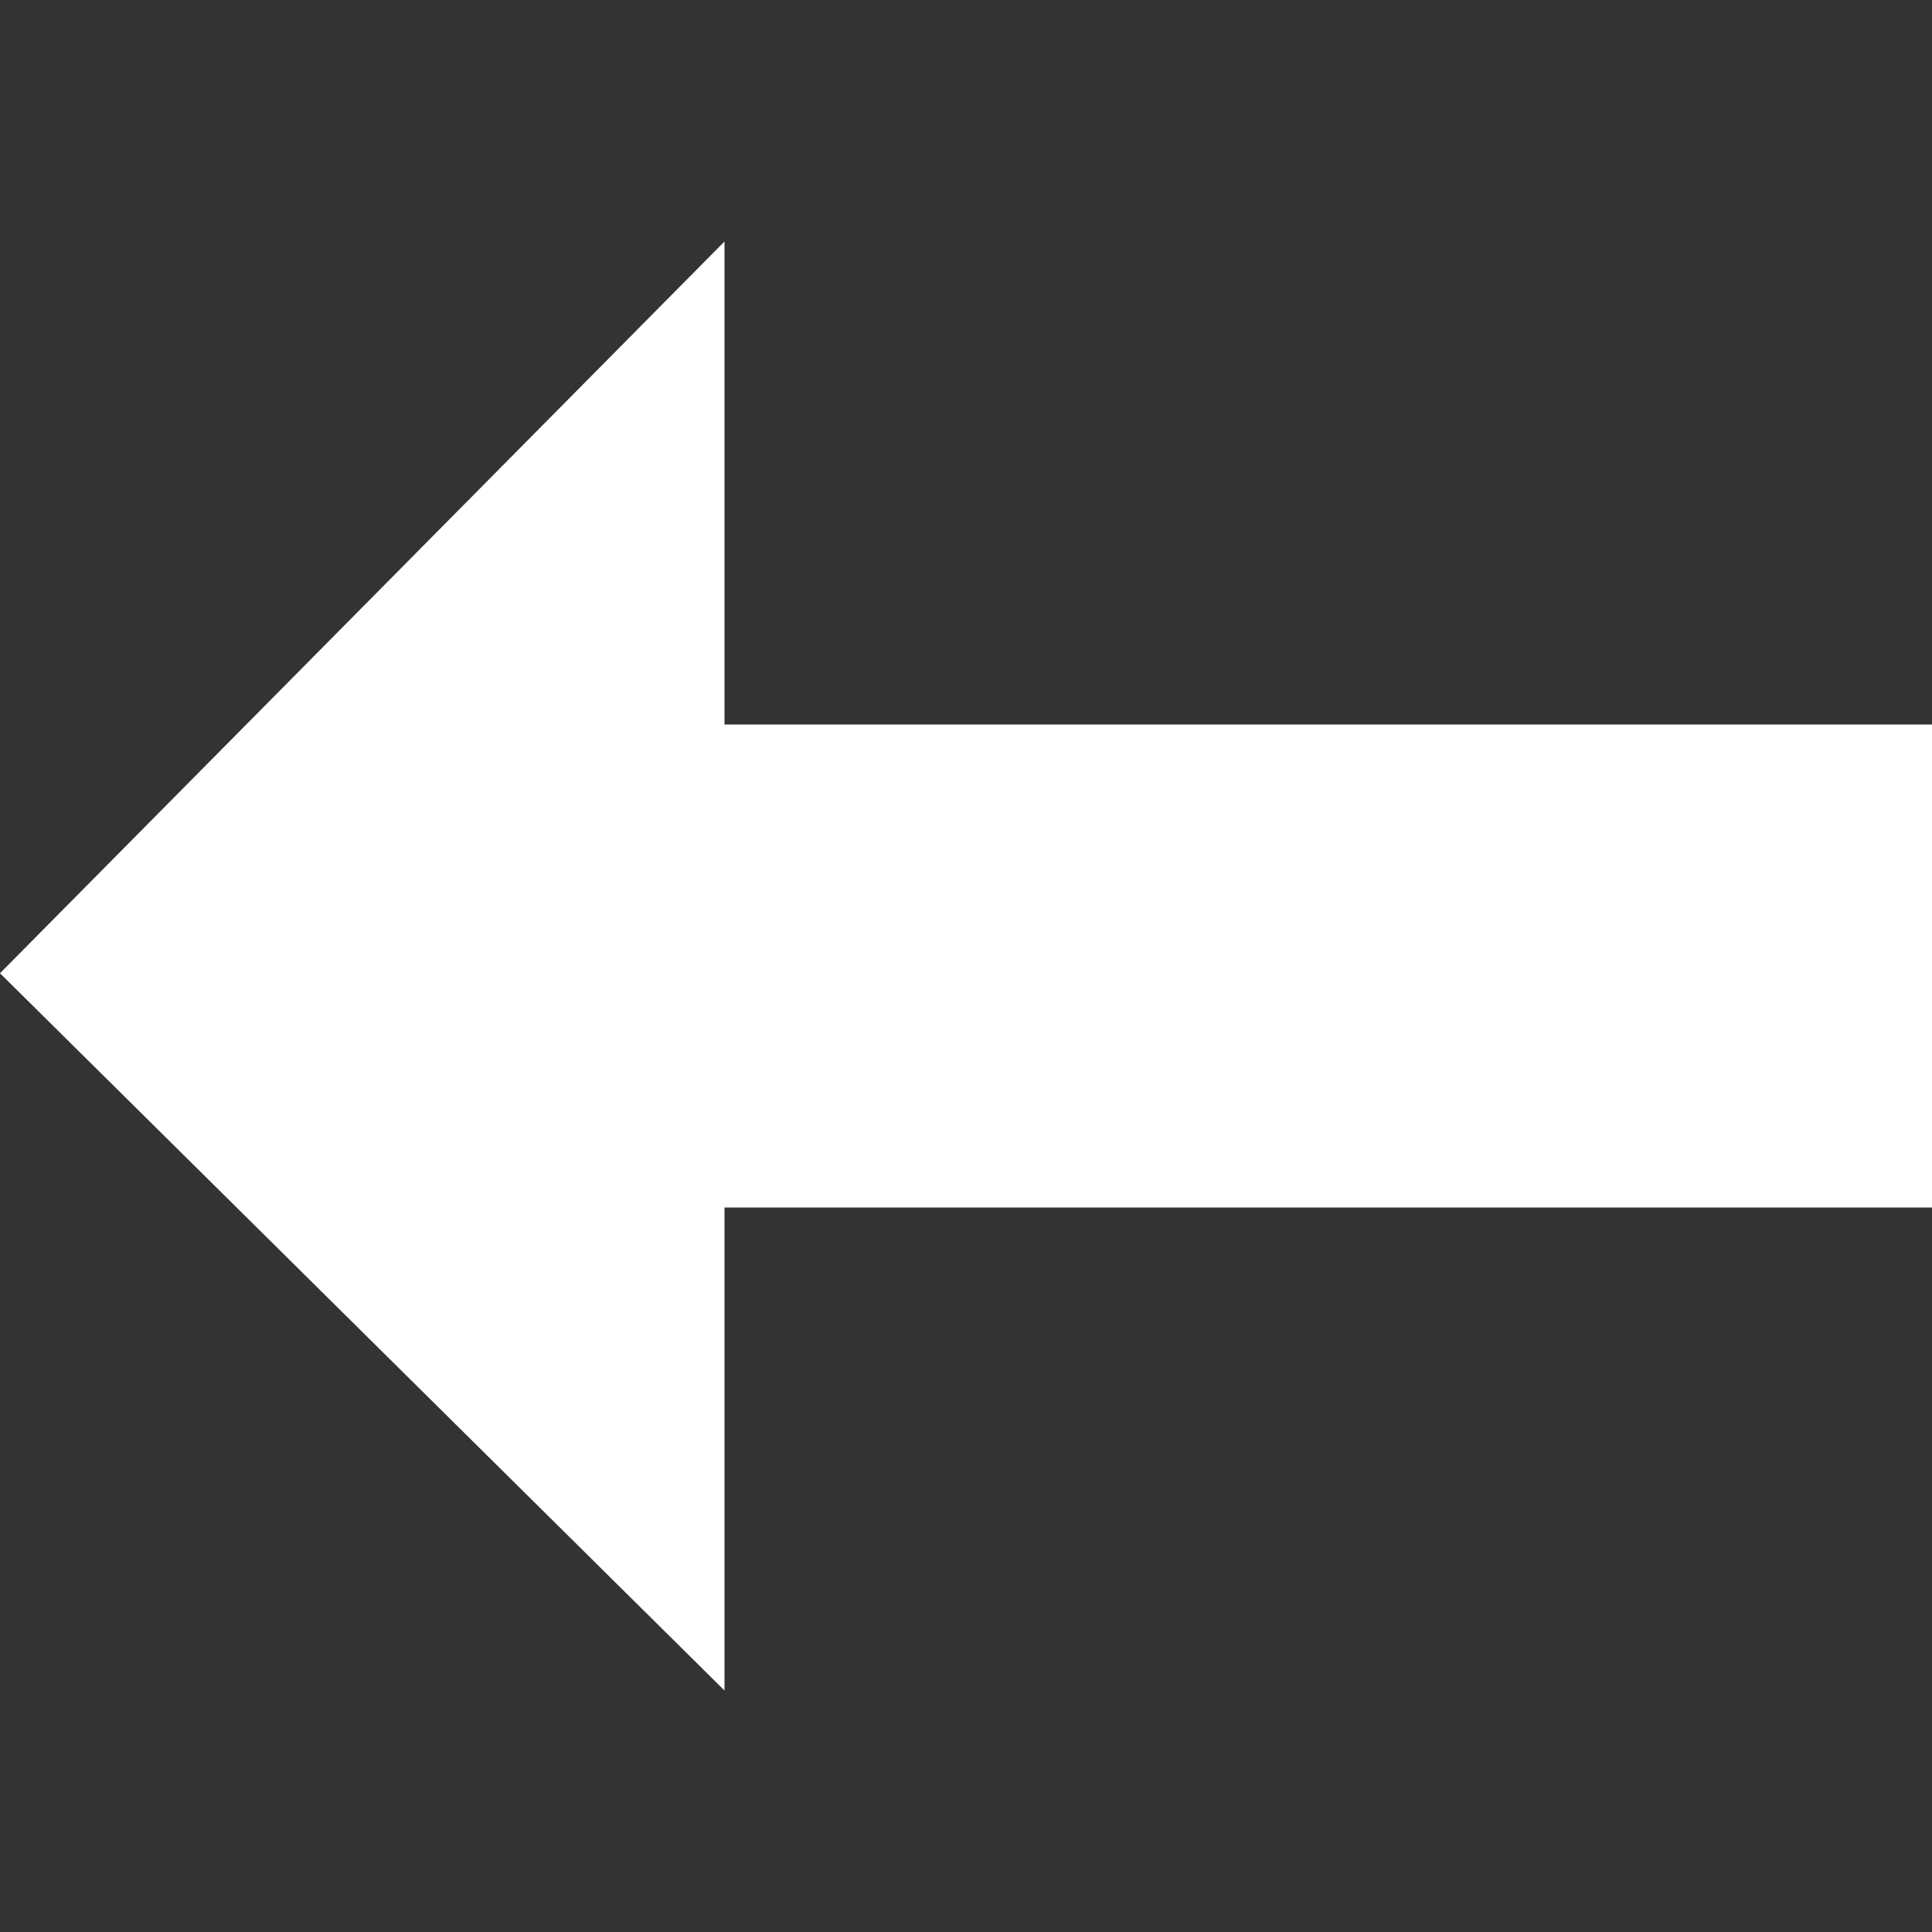 <svg xmlns="http://www.w3.org/2000/svg" width="8" height="8" viewBox="0 0 8 8">
  <rect x="0" y="0" width="8" height="8" fill="#333333" stroke="none"/>
  <path fill="white" d="M3 0l-3 3.03 3 2.97v-2h5v-2h-5v-2z" transform="translate(0 1)" />
</svg>